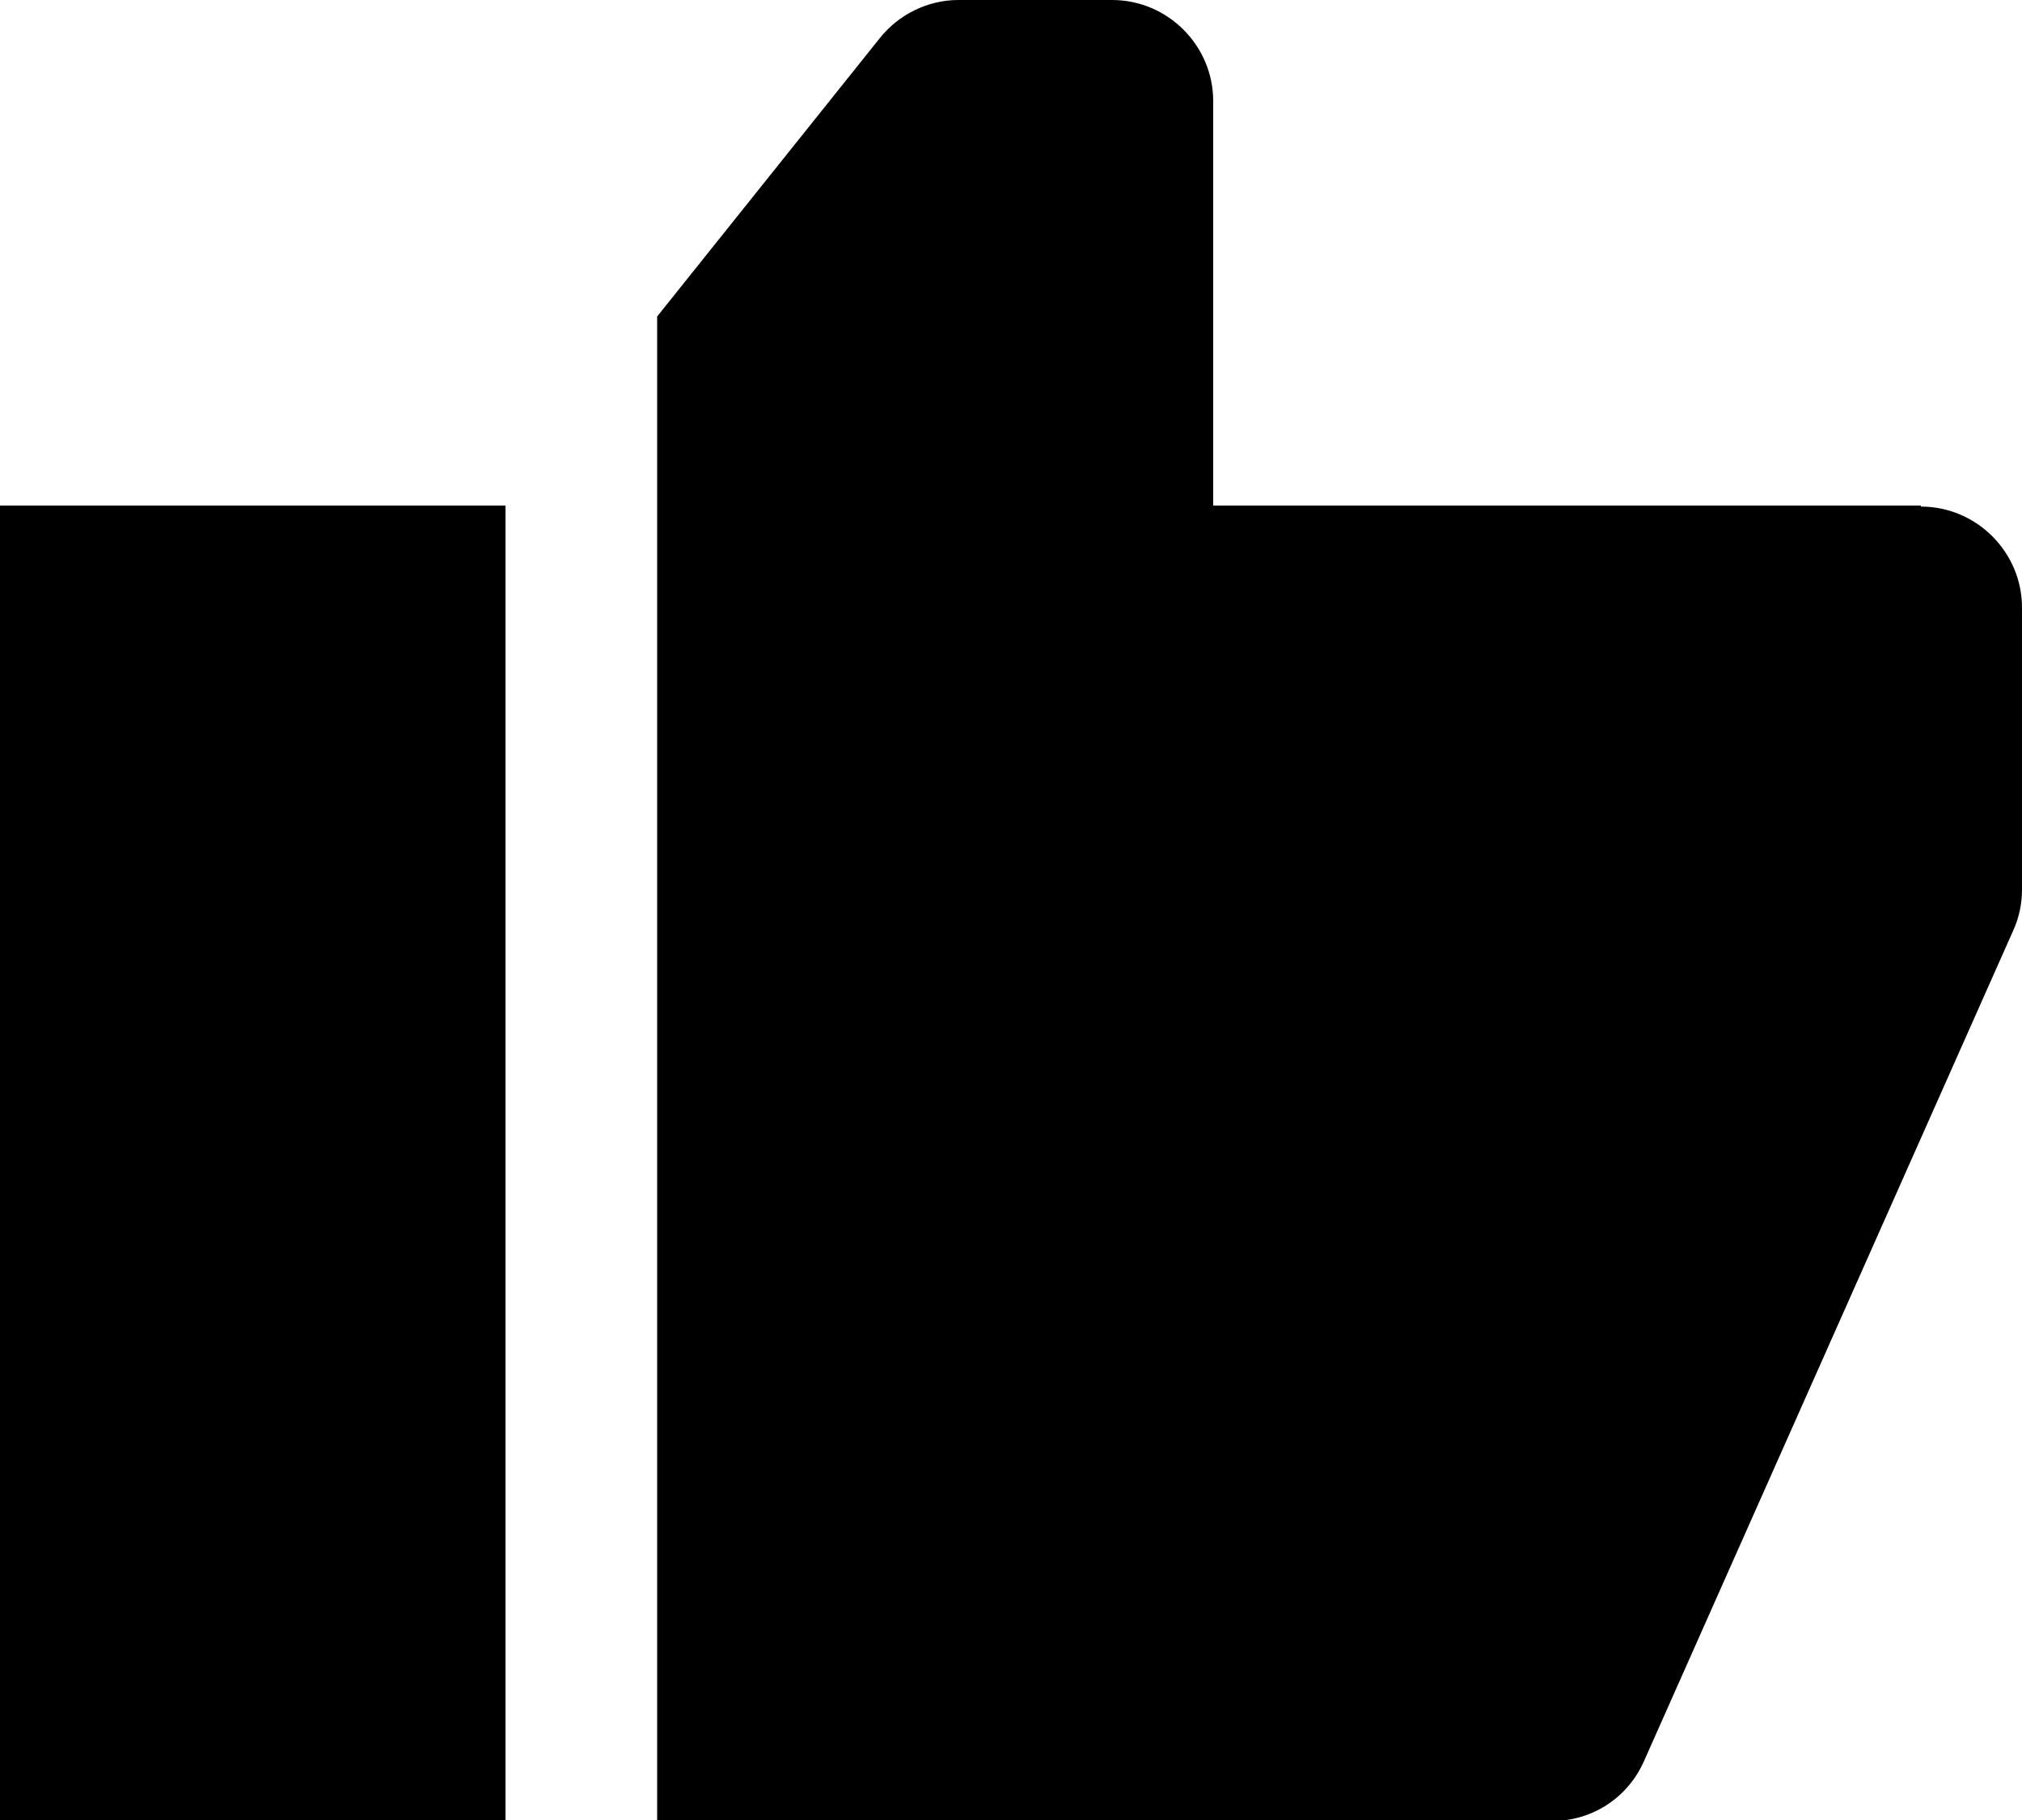 <svg width="20" height="18" viewBox="0 0 20 18" fill="none" xmlns="http://www.w3.org/2000/svg">
<g id="Layer_1" clip-path="url(#clip0_138_1972)">
<path id="Vector" d="M19 5H12V1C12 0.45 11.55 0 11 0H9.48C9.18 0 8.89 0.14 8.7 0.38L6.5 3.13V18.01H15.35C15.75 18.01 16.1 17.78 16.26 17.42L19.91 9.21C19.97 9.08 20 8.94 20 8.8V6.01C20 5.46 19.55 5.01 19 5.01V5Z" fill="currentColor"/>
<path id="Vector_2" d="M0 18H5V16.5V9V6.5V5H0V18Z" fill="currentColor"/>
</g>
<defs>
<clipPath id="clip0_138_1972">
<rect width="20" height="18" fill="white"/>
</clipPath>
</defs>
</svg>
